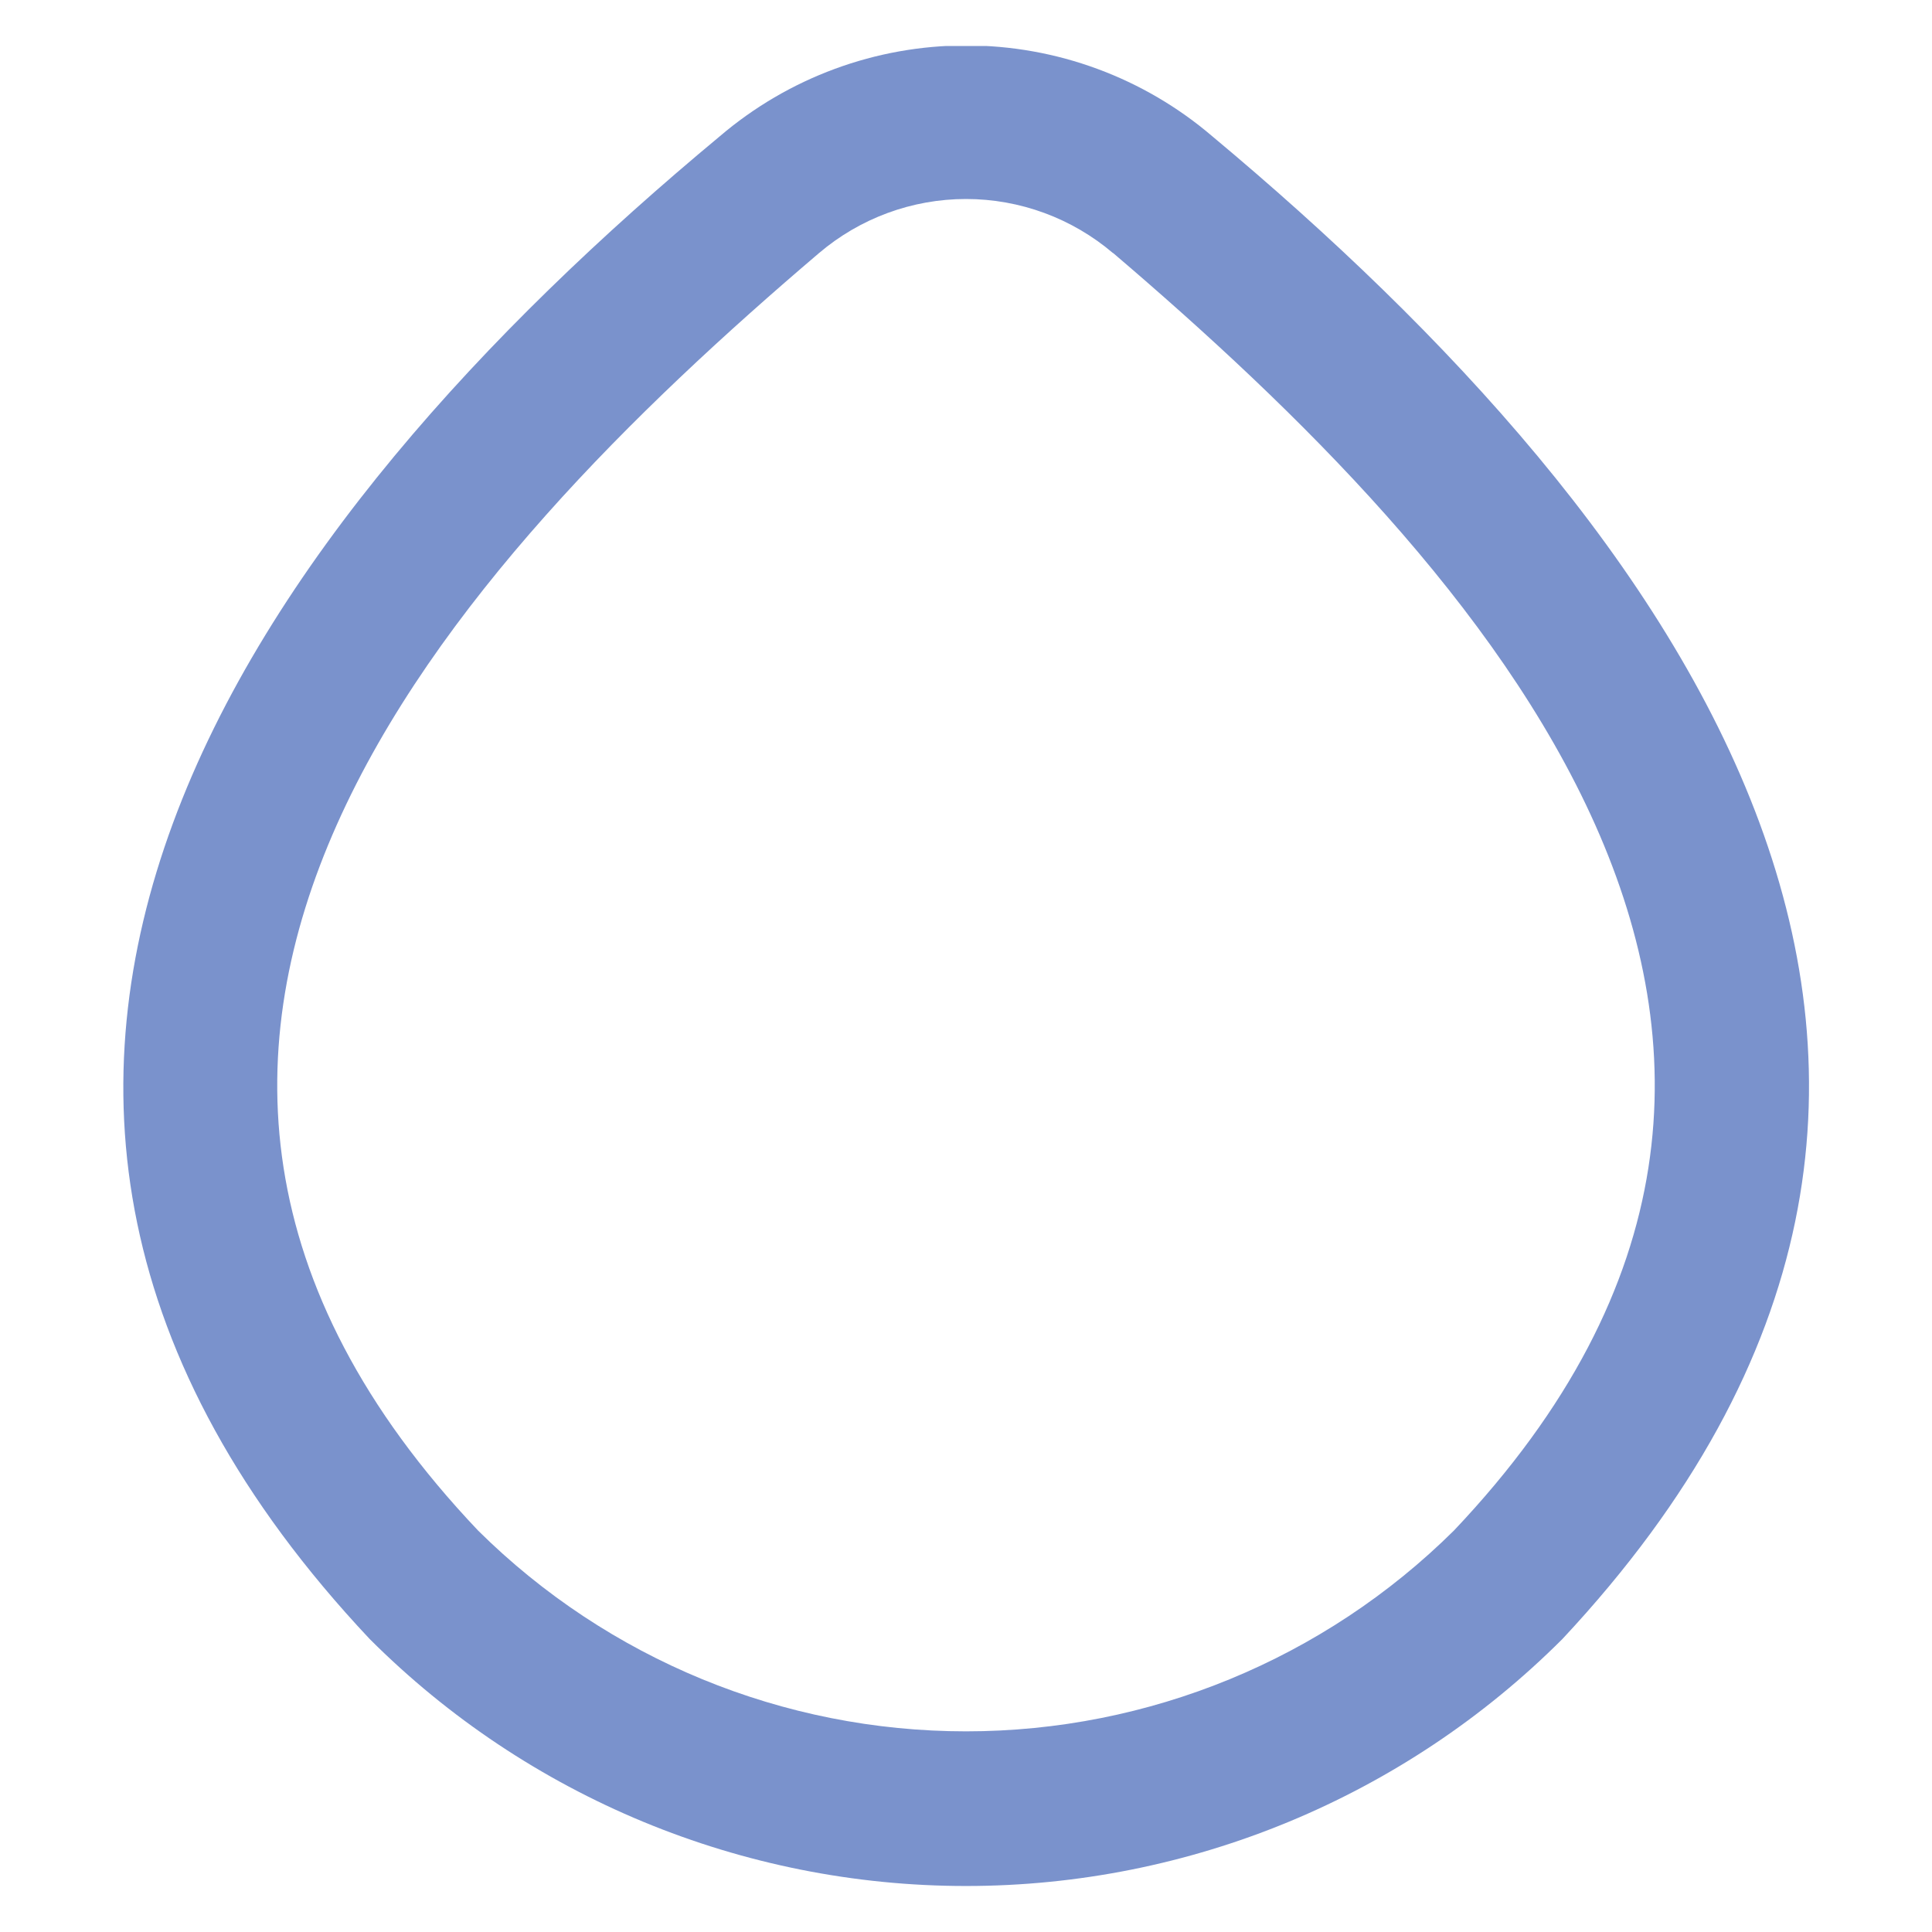 <svg width="21" height="21" viewBox="0 0 21 21" fill="none" xmlns="http://www.w3.org/2000/svg">
<g id="fi-rr-humidity" clip-path="url(#clip0_7426_27276)">
<path id="Vector" d="M16.983 17.815C22.698 11.702 18.248 5.715 13.178 1.482C12.432 0.844 11.483 0.494 10.501 0.494C9.519 0.494 8.57 0.844 7.823 1.482C2.755 5.693 -1.692 11.743 4.018 17.815C5.737 19.534 8.069 20.5 10.5 20.5C12.931 20.5 15.264 19.534 16.983 17.815ZM12.099 2.75C16.083 6.148 20.858 11.305 15.803 16.637C14.392 18.035 12.486 18.819 10.5 18.819C8.514 18.819 6.608 18.035 5.197 16.637C0.138 11.304 4.926 6.137 8.901 2.752C9.347 2.372 9.914 2.163 10.5 2.163C11.086 2.163 11.653 2.372 12.099 2.752V2.75Z" fill="#7A92CC"/>
</g>
<defs>
<clipPath id="clip0_7426_27276">
<rect width="20" height="20" fill="white" transform="translate(0.5 0.5)"/>
</clipPath>
</defs>
</svg>
